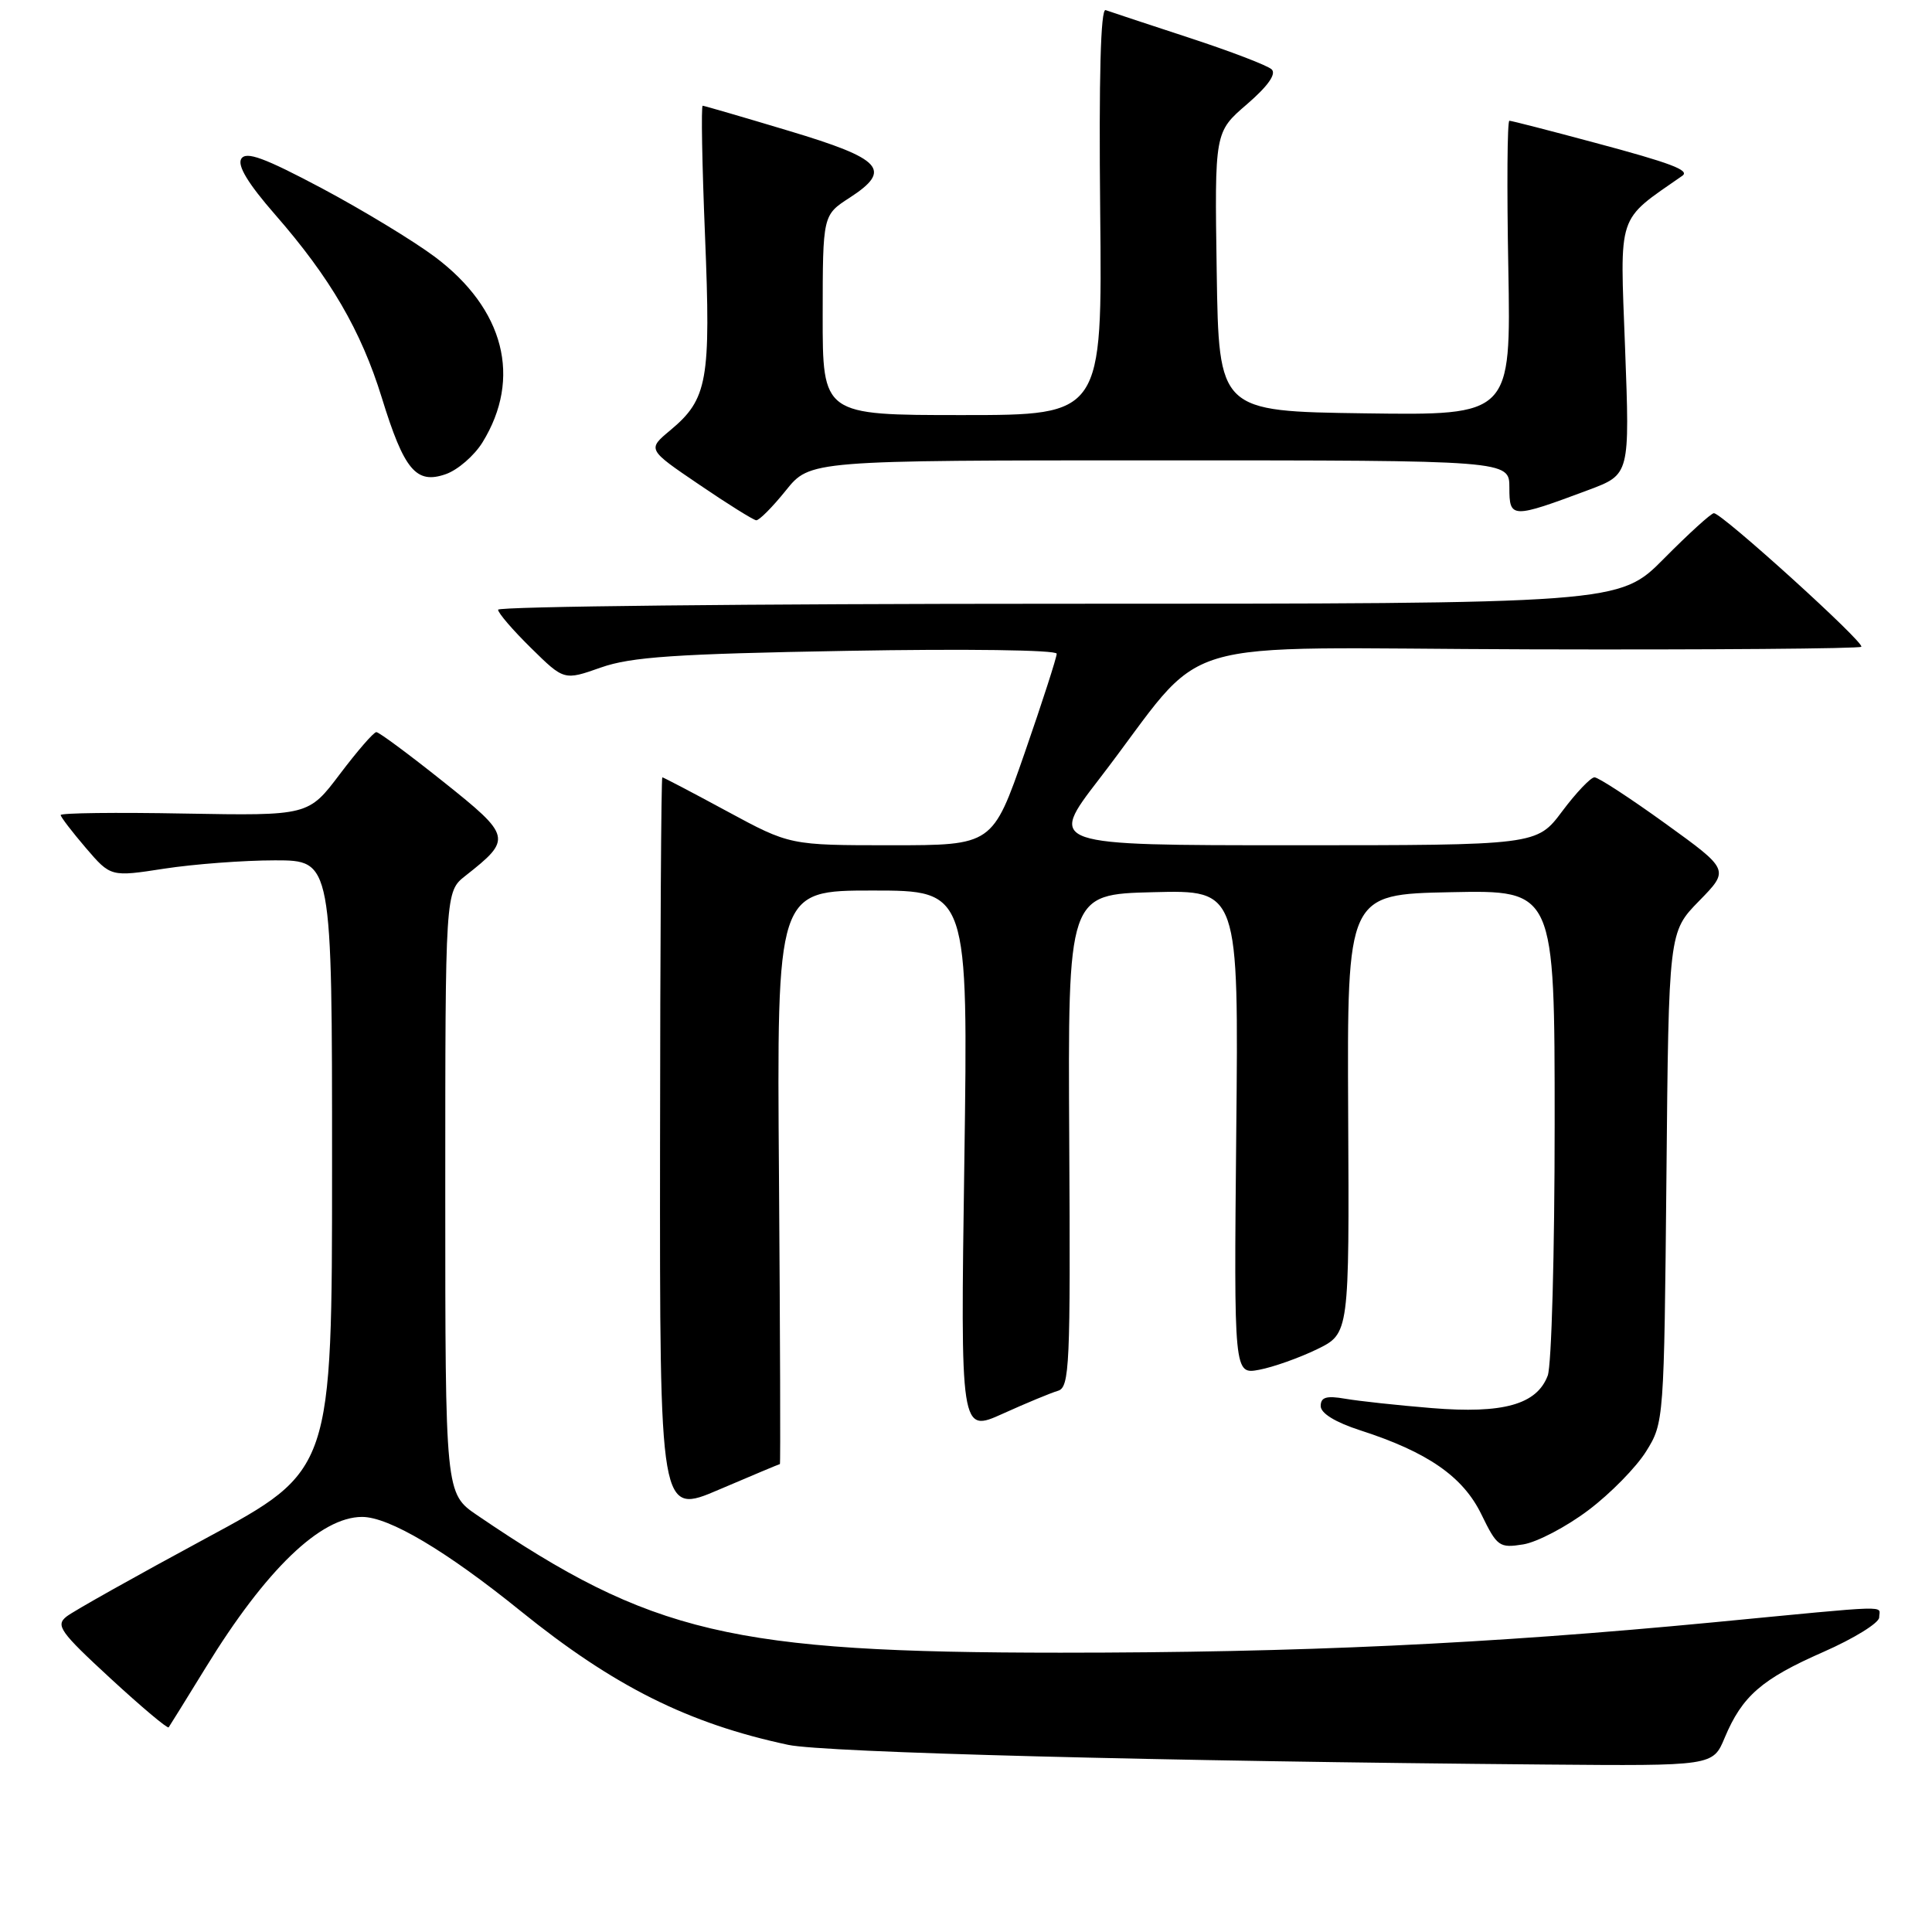 <?xml version="1.0" encoding="UTF-8" standalone="no"?>
<!DOCTYPE svg PUBLIC "-//W3C//DTD SVG 1.1//EN" "http://www.w3.org/Graphics/SVG/1.1/DTD/svg11.dtd" >
<svg xmlns="http://www.w3.org/2000/svg" xmlns:xlink="http://www.w3.org/1999/xlink" version="1.1" viewBox="0 0 256 256">
 <g >
 <path fill="currentColor"
d=" M 228.53 230.26 C 230.85 224.73 233.43 222.48 241.61 218.89 C 245.68 217.10 249.00 215.04 249.00 214.32 C 249.00 212.70 251.35 212.63 227.00 214.97 C 197.14 217.83 172.17 218.99 140.50 218.99 C 96.91 218.98 86.35 216.50 63.25 200.79 C 59.00 197.90 59.00 197.90 59.00 158.02 C 59.00 118.15 59.00 118.15 61.68 116.04 C 67.88 111.16 67.80 110.81 58.75 103.59 C 54.21 99.97 50.22 97.01 49.87 97.01 C 49.52 97.00 47.36 99.50 45.05 102.55 C 40.87 108.09 40.87 108.09 24.43 107.80 C 15.39 107.63 8.01 107.72 8.04 108.00 C 8.06 108.28 9.56 110.23 11.37 112.35 C 14.67 116.20 14.67 116.20 21.78 115.10 C 25.69 114.50 32.28 114.00 36.44 114.00 C 44.00 114.00 44.00 114.00 44.00 154.41 C 44.00 194.83 44.00 194.83 27.25 203.85 C 18.04 208.82 9.75 213.47 8.83 214.19 C 7.33 215.36 7.94 216.22 14.62 222.38 C 18.72 226.16 22.20 229.09 22.35 228.88 C 22.50 228.67 24.71 225.11 27.26 220.96 C 35.22 207.99 42.47 201.00 47.98 201.00 C 51.55 201.00 59.12 205.49 69.00 213.48 C 81.34 223.45 91.18 228.37 104.43 231.20 C 109.18 232.22 154.03 233.38 204.74 233.81 C 226.97 234.00 226.97 234.00 228.53 230.26 Z  M 210.48 200.10 C 213.39 197.91 216.83 194.40 218.13 192.30 C 220.48 188.54 220.50 188.18 220.81 156.00 C 221.11 123.50 221.11 123.50 225.14 119.38 C 229.17 115.26 229.17 115.26 220.68 109.13 C 216.01 105.76 211.78 103.00 211.28 103.00 C 210.78 103.00 208.85 105.03 207.00 107.50 C 203.63 112.00 203.63 112.00 171.26 112.00 C 138.89 112.00 138.89 112.00 145.63 103.25 C 160.69 83.69 153.34 85.91 202.68 86.04 C 226.60 86.11 246.38 85.95 246.63 85.70 C 247.14 85.19 228.17 68.00 227.10 68.00 C 226.74 68.00 223.77 70.70 220.50 74.00 C 214.56 80.00 214.56 80.00 140.28 80.00 C 99.43 80.00 66.00 80.36 66.00 80.79 C 66.00 81.23 67.97 83.51 70.37 85.87 C 74.74 90.17 74.74 90.17 79.62 88.45 C 83.62 87.04 89.50 86.64 112.25 86.24 C 127.92 85.96 140.01 86.12 140.02 86.62 C 140.02 87.10 138.12 93.01 135.78 99.75 C 131.52 112.00 131.52 112.00 118.09 112.00 C 104.66 112.00 104.66 112.00 96.34 107.50 C 91.76 105.02 87.90 103.00 87.76 103.00 C 87.61 103.00 87.48 124.99 87.46 151.87 C 87.42 200.75 87.42 200.75 95.30 197.37 C 99.63 195.52 103.25 194.00 103.34 194.00 C 103.43 194.00 103.37 176.90 103.22 156.00 C 102.93 118.00 102.93 118.00 115.61 118.00 C 128.29 118.00 128.29 118.00 127.78 153.93 C 127.26 189.86 127.26 189.86 132.88 187.32 C 135.97 185.92 139.26 184.56 140.18 184.29 C 141.73 183.84 141.85 181.00 141.68 151.15 C 141.50 118.50 141.50 118.50 152.81 118.22 C 164.13 117.93 164.13 117.93 163.81 150.03 C 163.50 182.13 163.50 182.13 166.86 181.50 C 168.71 181.15 172.15 179.93 174.50 178.79 C 178.79 176.70 178.79 176.70 178.64 147.60 C 178.50 118.50 178.50 118.50 192.25 118.22 C 206.00 117.94 206.00 117.94 206.00 148.91 C 206.00 165.94 205.59 180.95 205.08 182.28 C 203.63 186.11 199.18 187.35 189.73 186.58 C 185.21 186.21 180.04 185.65 178.25 185.34 C 175.75 184.91 175.00 185.13 175.00 186.31 C 175.00 187.27 176.94 188.46 180.25 189.53 C 189.18 192.41 193.86 195.66 196.29 200.66 C 198.37 204.93 198.67 205.15 201.84 204.64 C 203.68 204.34 207.57 202.30 210.48 200.10 Z  M 104.12 65.00 C 107.33 61.00 107.33 61.00 153.67 61.00 C 200.00 61.00 200.00 61.00 200.00 64.61 C 200.00 68.72 200.29 68.73 210.52 64.91 C 215.96 62.87 215.96 62.87 215.33 46.10 C 214.65 27.96 214.17 29.39 222.92 23.29 C 223.95 22.57 221.42 21.61 211.32 18.91 C 205.37 17.31 200.28 16.00 200.00 16.00 C 199.72 16.00 199.66 24.78 199.86 35.52 C 200.21 55.04 200.21 55.04 180.86 54.77 C 161.50 54.50 161.50 54.50 161.22 36.00 C 160.94 17.50 160.94 17.50 165.22 13.82 C 168.00 11.42 169.15 9.80 168.50 9.19 C 167.95 8.67 163.00 6.78 157.50 4.98 C 152.00 3.18 147.05 1.54 146.50 1.34 C 145.84 1.10 145.60 10.29 145.78 27.99 C 146.06 55.00 146.06 55.00 127.53 55.00 C 109.00 55.00 109.00 55.00 109.01 41.75 C 109.02 28.50 109.02 28.50 112.58 26.20 C 118.27 22.51 116.95 21.06 104.50 17.33 C 98.45 15.51 93.32 14.02 93.11 14.01 C 92.89 14.01 93.03 21.77 93.42 31.27 C 94.20 50.43 93.77 52.88 88.82 57.01 C 85.77 59.55 85.77 59.55 92.64 64.21 C 96.41 66.78 99.82 68.90 100.20 68.94 C 100.59 68.97 102.35 67.20 104.12 65.00 Z  M 63.93 58.62 C 69.18 50.11 66.83 40.94 57.63 34.04 C 54.81 31.93 48.07 27.84 42.65 24.95 C 35.02 20.90 32.61 20.01 31.97 21.04 C 31.42 21.94 32.88 24.34 36.45 28.43 C 43.76 36.80 47.85 43.82 50.59 52.70 C 53.55 62.30 55.14 64.20 59.06 62.83 C 60.65 62.28 62.84 60.38 63.93 58.62 Z "/>
</g>
</svg>